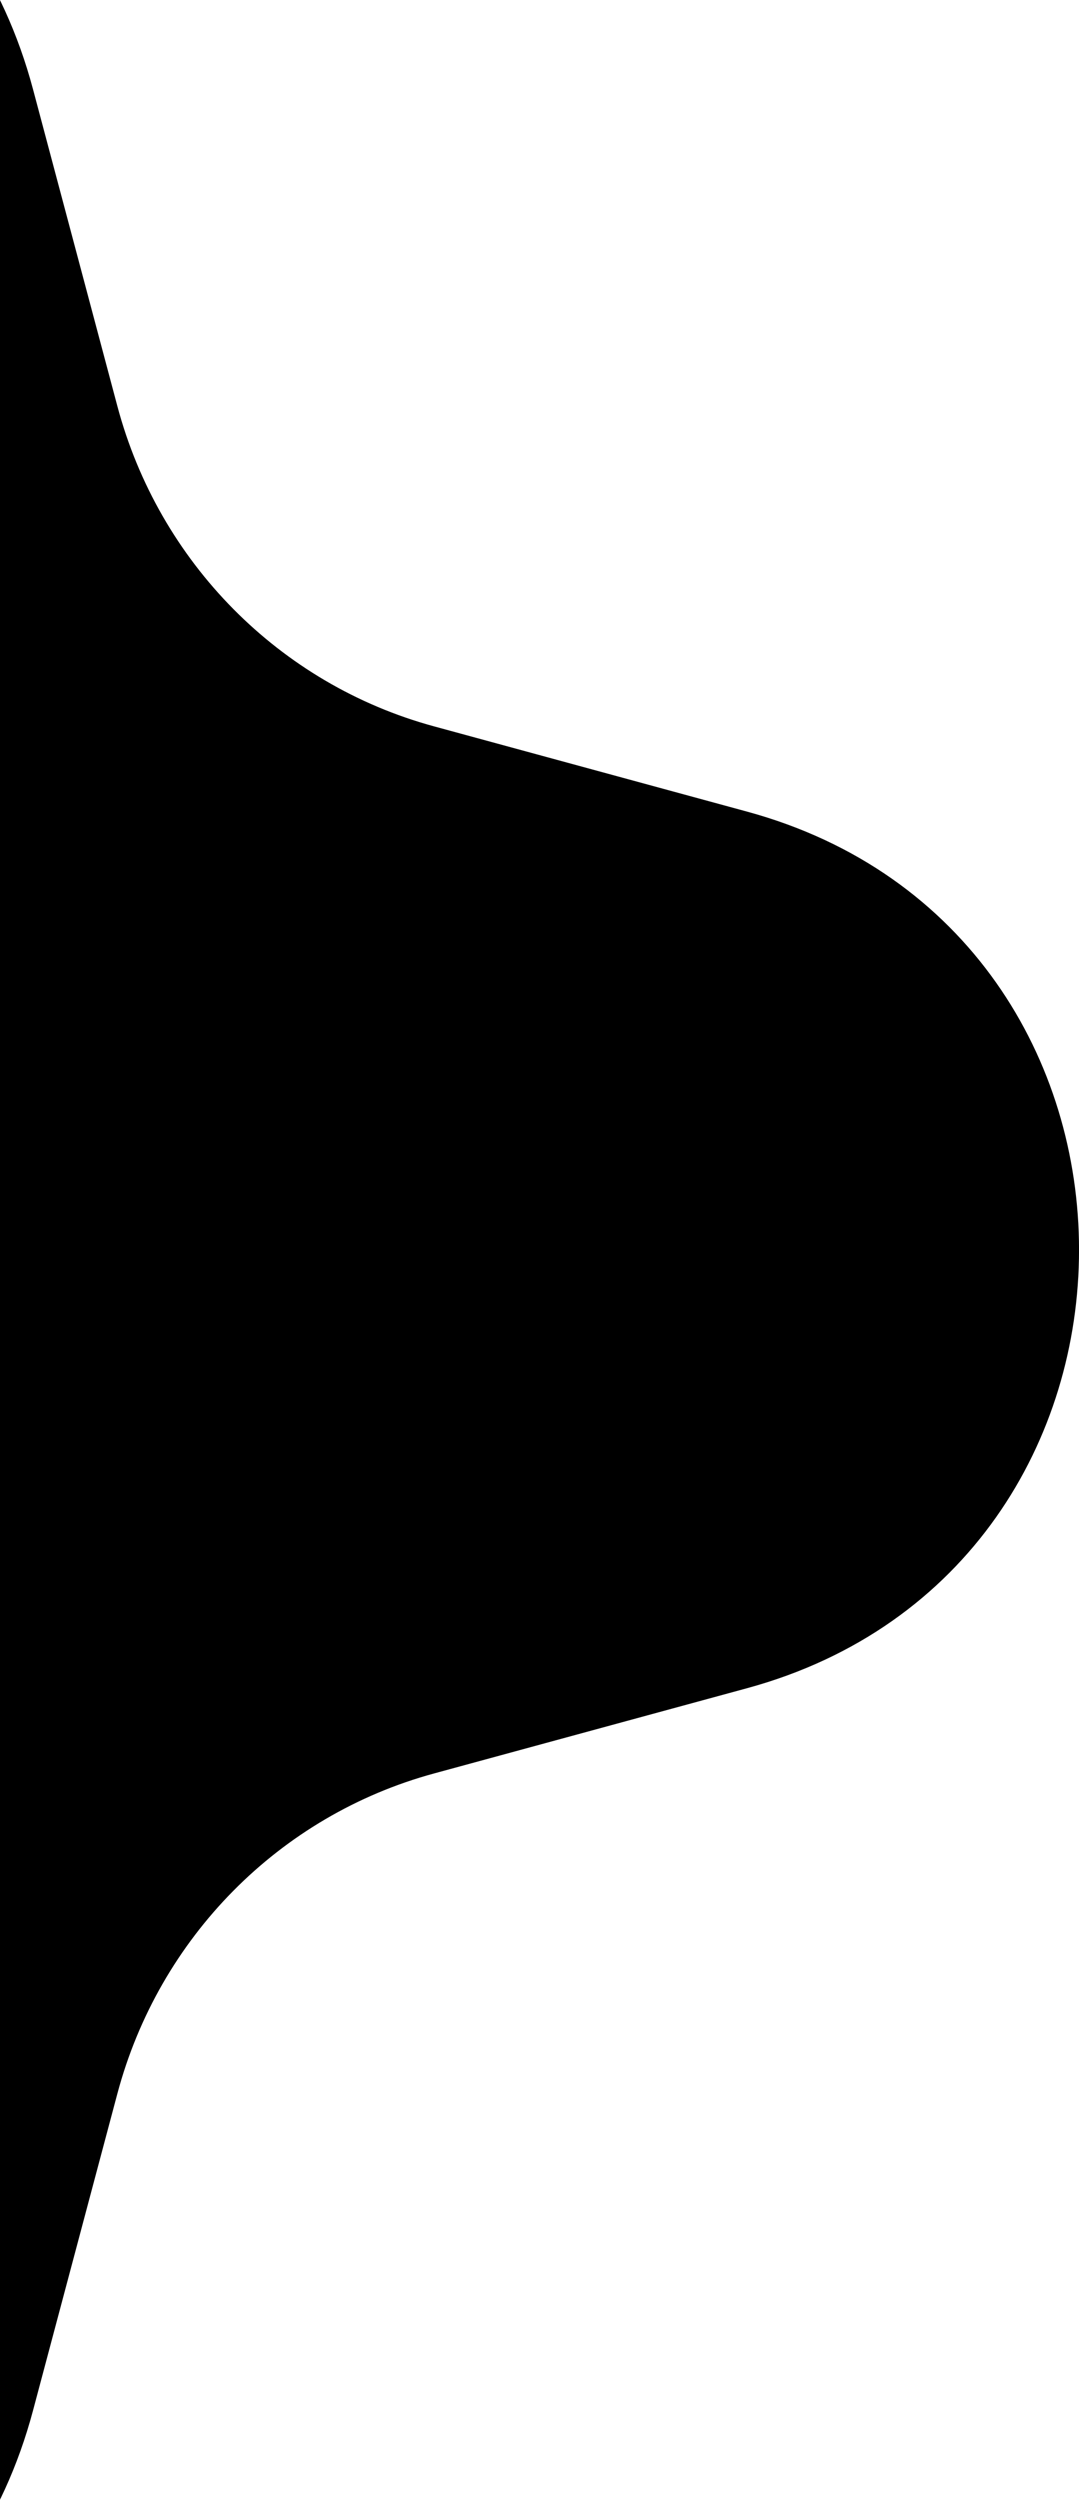 <svg width="60" height="139" viewBox="0 0 60 139" fill="none" xmlns="http://www.w3.org/2000/svg">
          <path d="M-86.049 93.871C-110.67 87.165 -110.67 51.832 -86.049 45.127L-68.644 40.387C-60.057 38.048 -53.349 31.263 -51.037 22.577L-46.351 4.972C-39.722 -19.931 -4.791 -19.931 1.838 4.972L6.525 22.577C8.837 31.263 15.544 38.048 24.132 40.387L41.536 45.127C66.157 51.832 66.157 87.165 41.536 93.871L24.132 98.611C15.544 100.95 8.837 107.734 6.525 116.421L1.838 134.025C-4.791 158.929 -39.722 158.929 -46.351 134.025L-51.037 116.421C-53.349 107.734 -60.057 100.95 -68.644 98.611L-86.049 93.871Z" fill="#000"/>
        </svg>